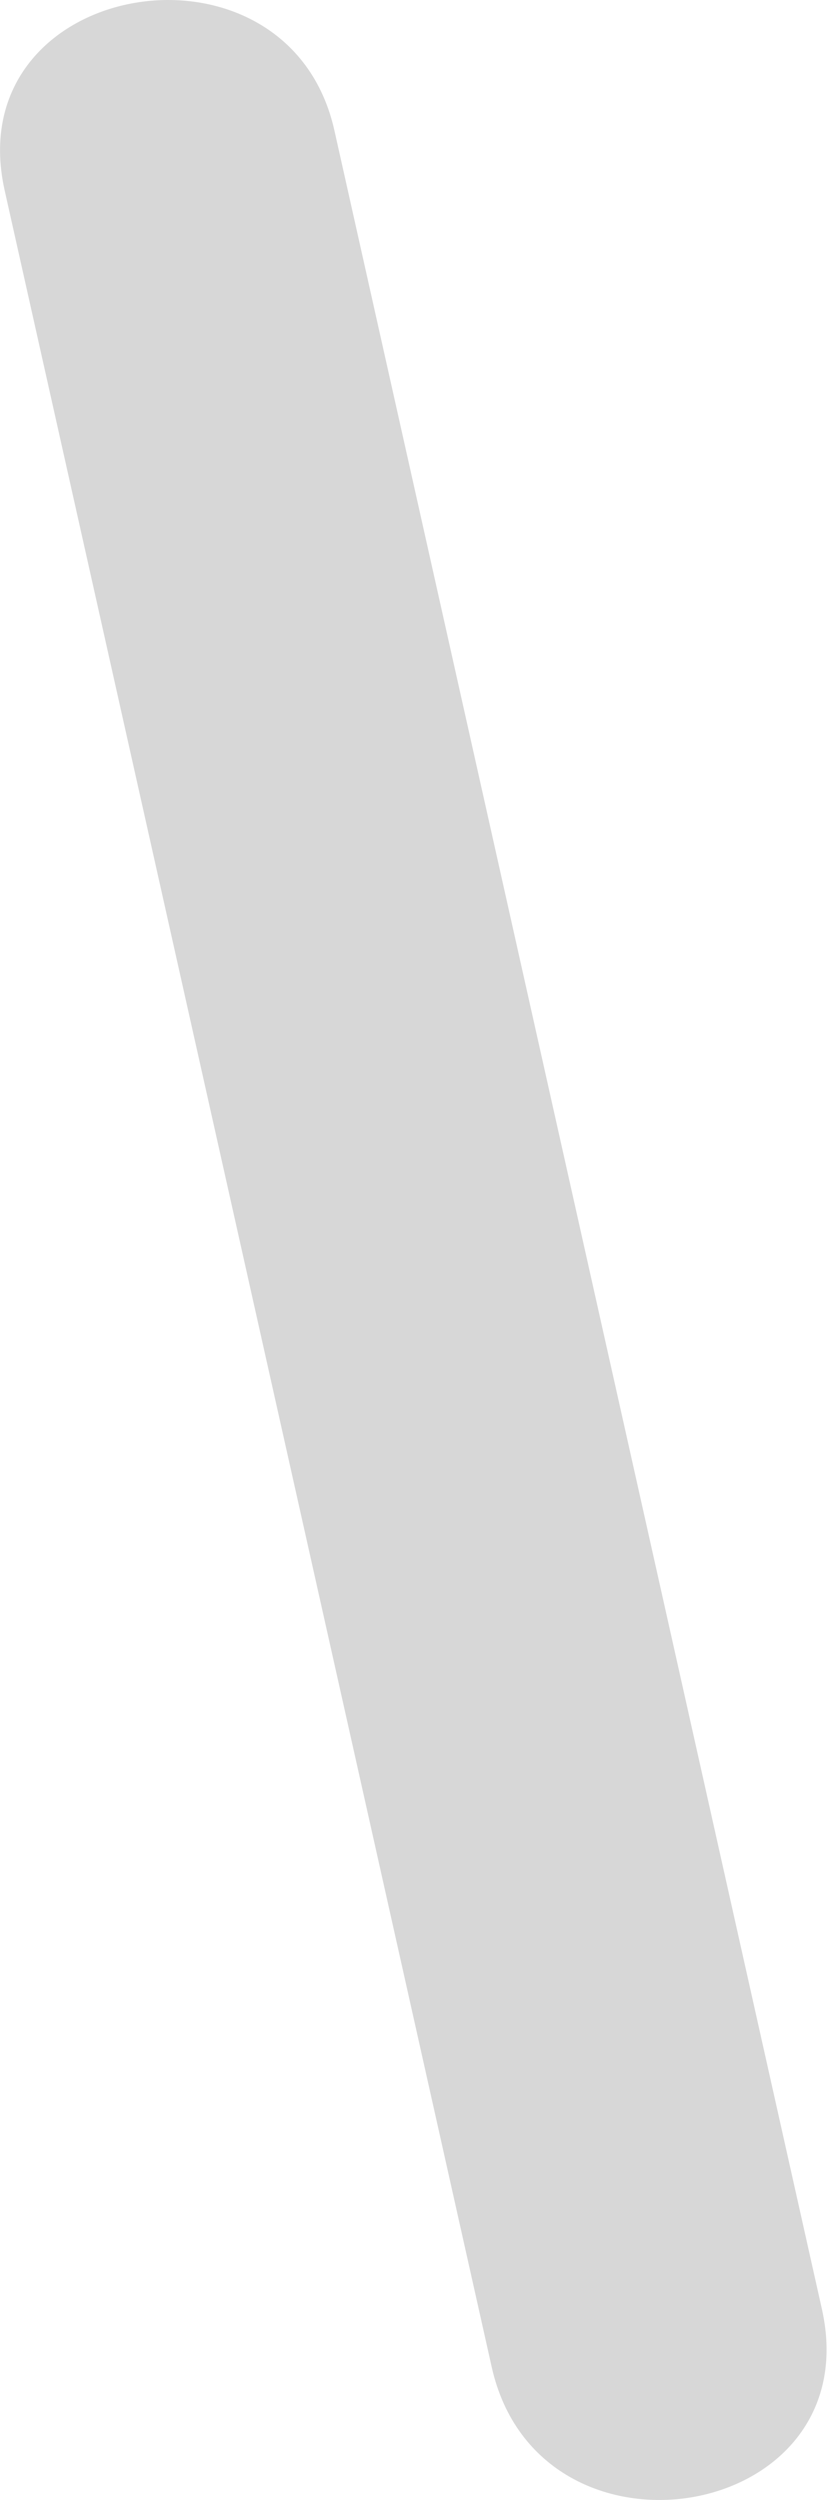 <svg width="10" height="30" viewBox="0 0 10 30" fill="none" xmlns="http://www.w3.org/2000/svg">
<g id="Group">
<path id="Vector" d="M0.055 2.281C2.005 10.992 3.955 19.703 5.905 28.414C6.48 30.934 10.432 30.265 9.868 27.714C7.918 19.003 5.968 10.292 4.018 1.581C3.473 -0.928 -0.509 -0.269 0.055 2.281Z" fill="#D7D7D7"/>
</g>
</svg>
